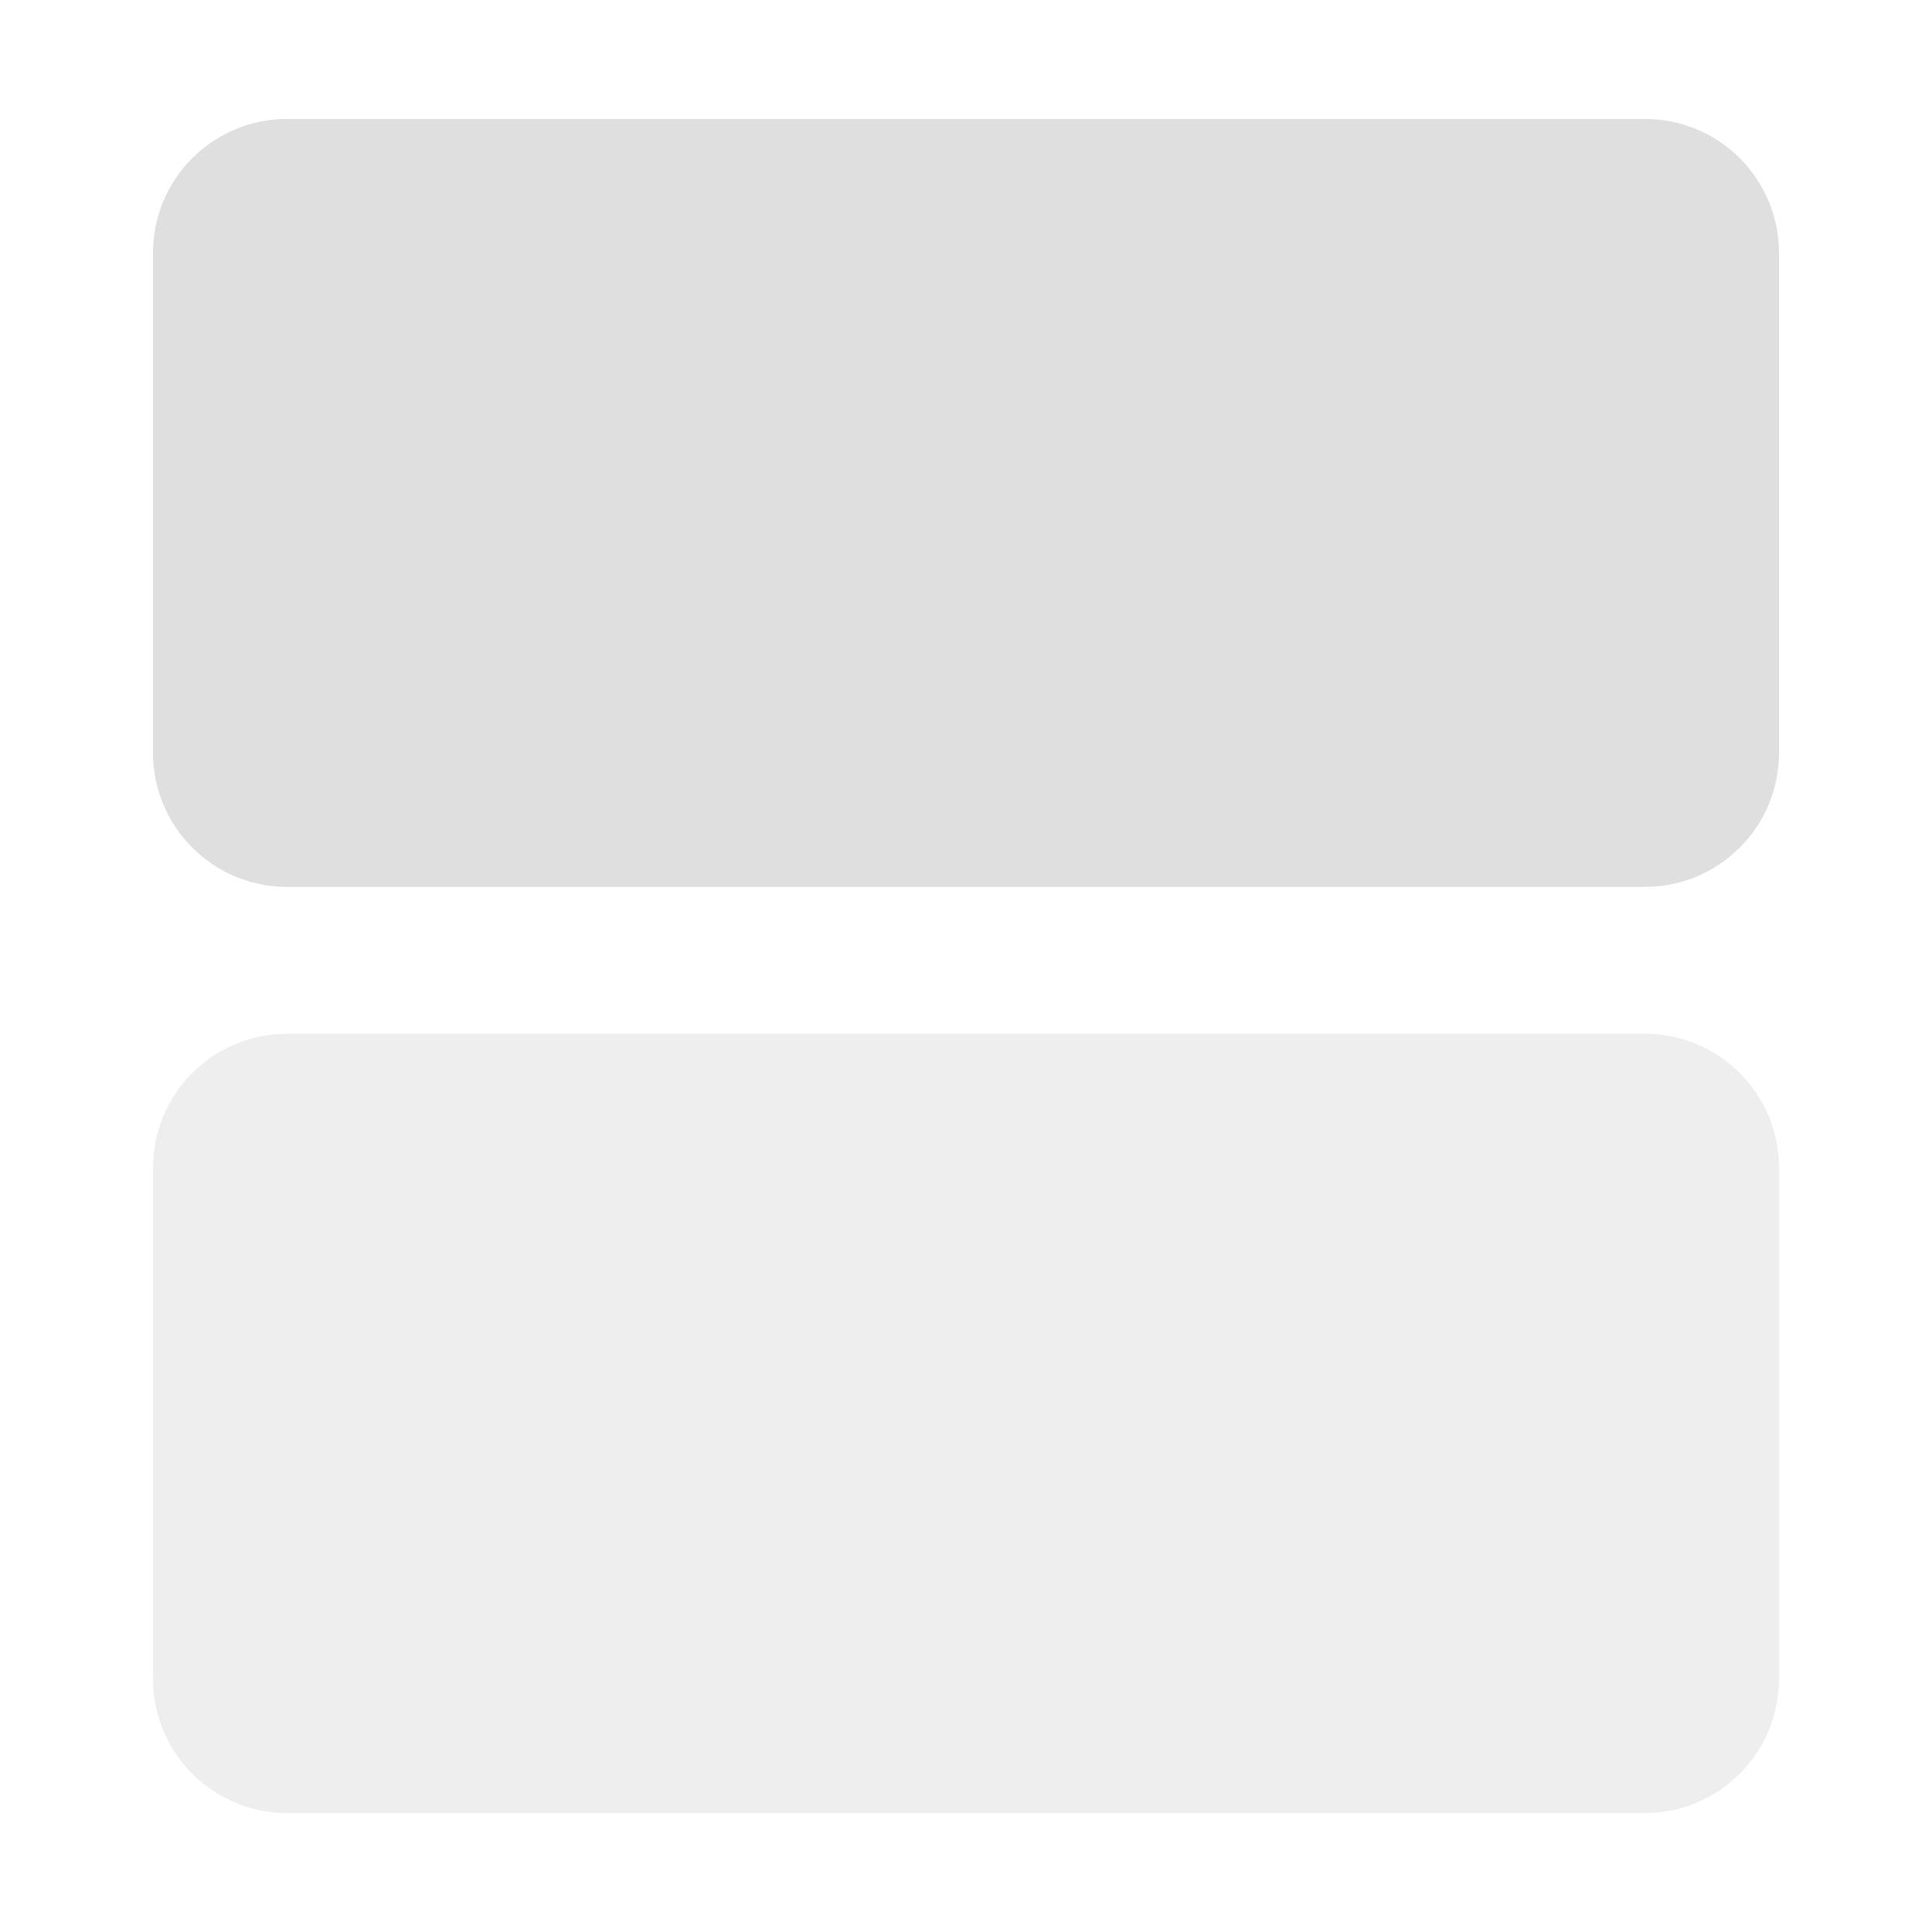 <svg clip-rule="evenodd" fill-rule="evenodd" stroke-linejoin="round" stroke-miterlimit="2" viewBox="0 0 16 16" xmlns="http://www.w3.org/2000/svg">
 <g fill="#dfdfdf" fill-rule="nonzero">
  <path d="m1.267 2.094c0-.294.117-.577.325-.784.208-.208.49-.325.784-.325h11.248c.294 0 .576.117.784.325.208.207.325.49.325.784v4.142c0 .294-.117.576-.325.783-.208.209-.49.326-.784.326h-11.248c-.294 0-.576-.117-.784-.326-.208-.207-.325-.489-.325-.783z"/>
  <path d="m1.267 9.67c0-.294.117-.577.325-.784.208-.208.49-.325.784-.325h11.248c.294 0 .576.117.784.325.208.207.325.49.325.784v4.236c0 .294-.117.576-.325.783-.208.209-.49.326-.784.326h-11.248c-.294 0-.576-.117-.784-.326-.208-.207-.325-.489-.325-.783z" fill-opacity=".5"/>
 </g>
</svg>
